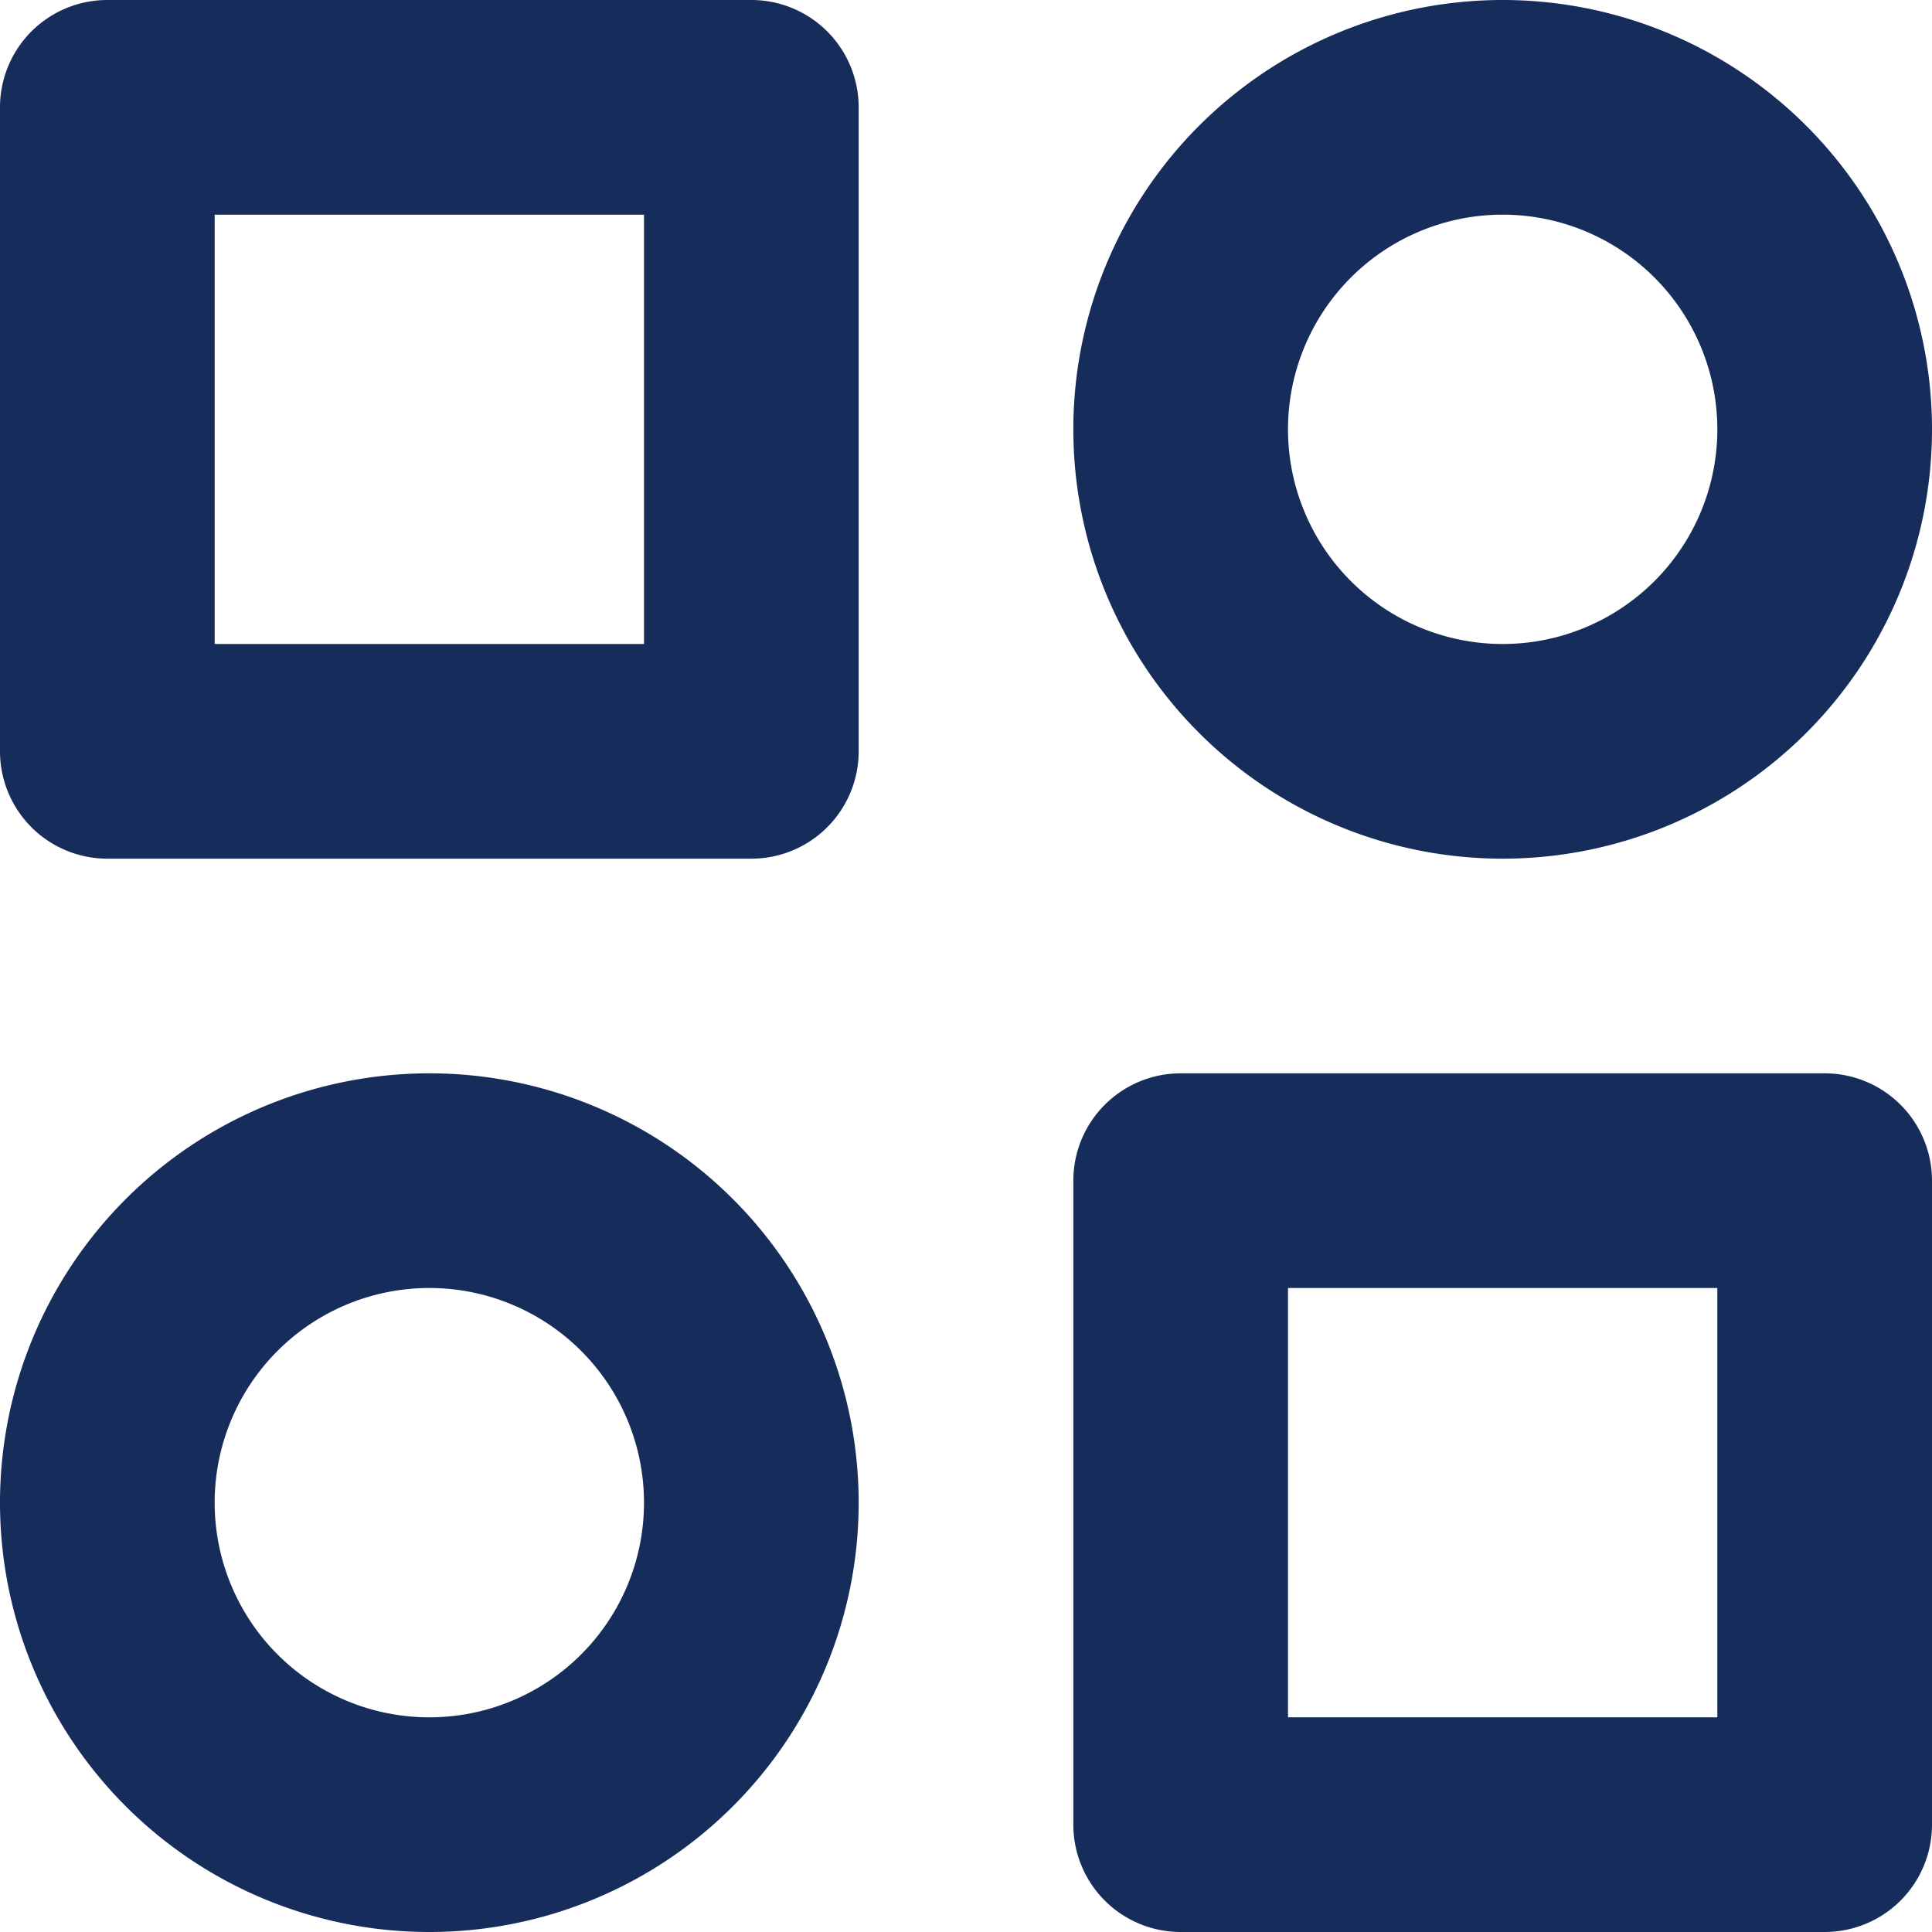 <svg xmlns="http://www.w3.org/2000/svg" width="18" height="18" viewBox="0 0 18 18">
  <path id="_9054381_bx_category_alt_icon" data-name="9054381_bx_category_alt_icon" d="M10,3H4A1,1,0,0,0,3,4v6a1,1,0,0,0,1,1h6a1,1,0,0,0,1-1V4A1,1,0,0,0,10,3ZM9,9H5V5H9Zm11,4H14a1,1,0,0,0-1,1v6a1,1,0,0,0,1,1h6a1,1,0,0,0,1-1V14A1,1,0,0,0,20,13Zm-1,6H15V15h4ZM17,3a4,4,0,1,0,4,4A4,4,0,0,0,17,3Zm0,6a2,2,0,1,1,2-2A2,2,0,0,1,17,9ZM7,13a4,4,0,1,0,4,4A4,4,0,0,0,7,13Zm0,6a2,2,0,1,1,2-2A2,2,0,0,1,7,19Z" transform="translate(-3 -3)" fill="#162C5B"/>
</svg>
